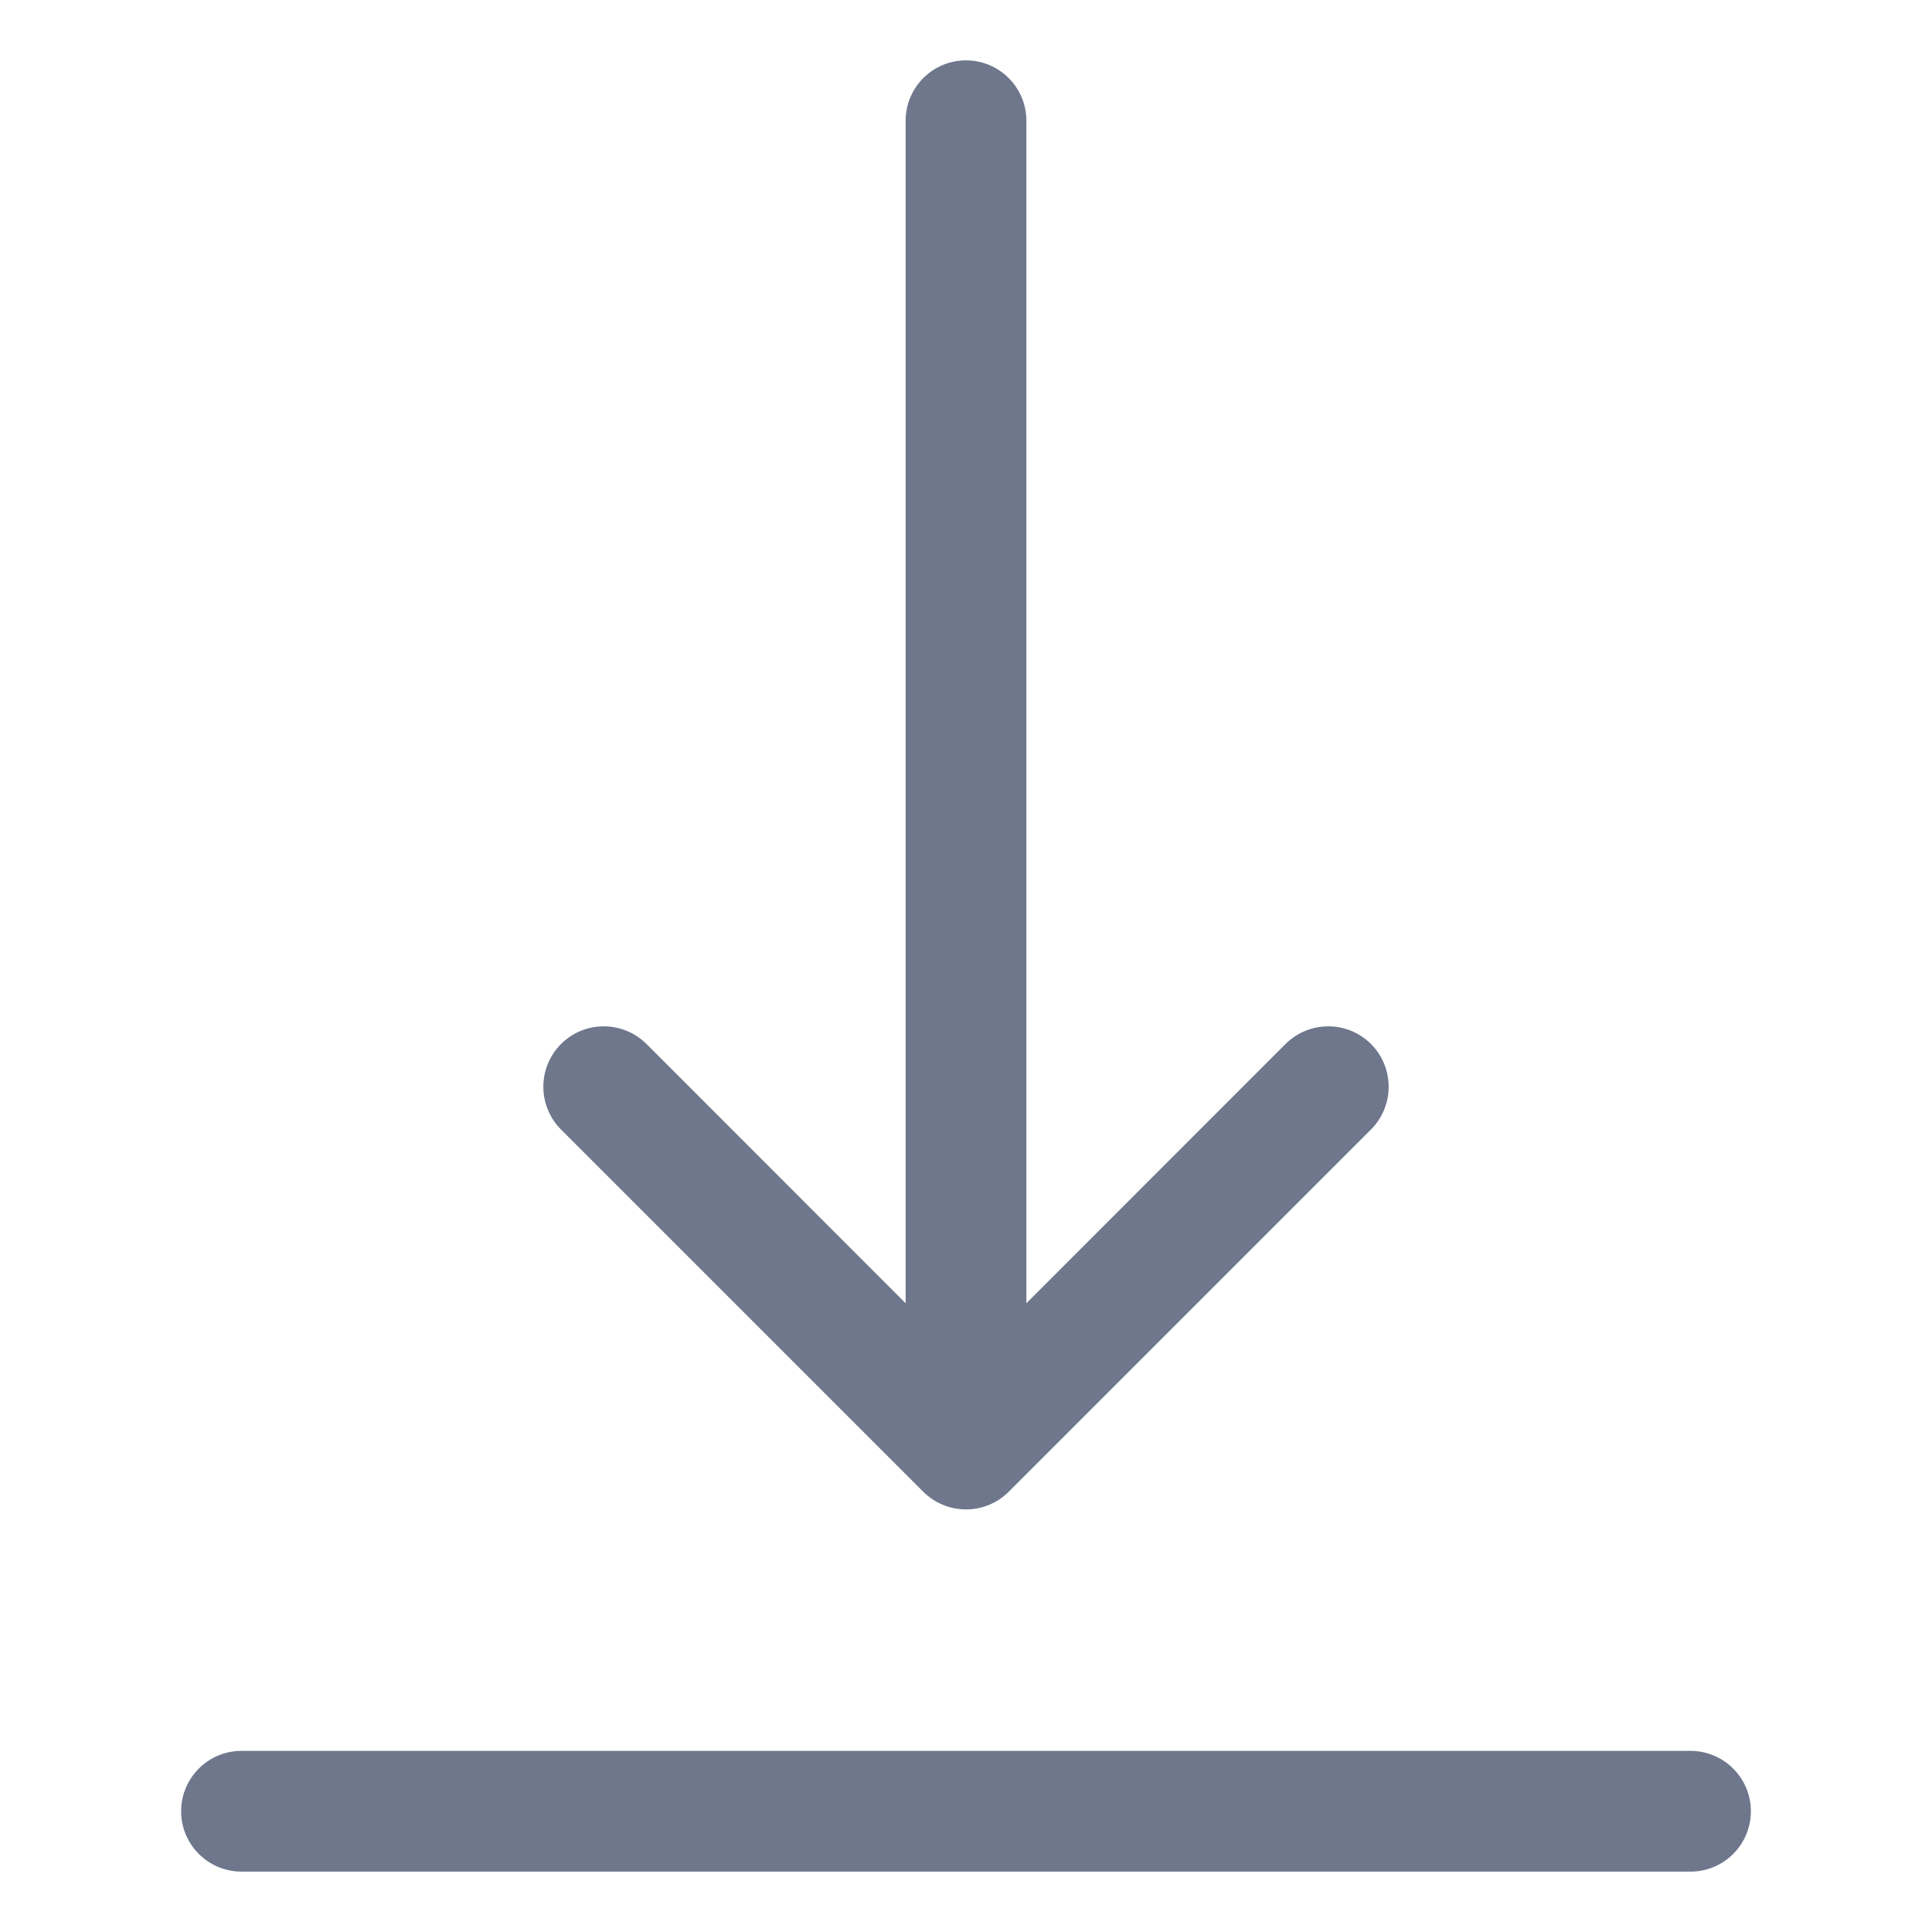 <svg width="16" height="16" viewBox="0 0 16 16" fill="none" xmlns="http://www.w3.org/2000/svg">
<g clip-path="url(#clip0_389_13087)">
<path fill-rule="evenodd" clip-rule="evenodd" d="M8.5 1C8.5 0.724 8.276 0.5 8 0.5C7.724 0.5 7.5 0.724 7.5 1V10.793L5.354 8.646C5.158 8.451 4.842 8.451 4.646 8.646C4.451 8.842 4.451 9.158 4.646 9.354L7.646 12.354C7.842 12.549 8.158 12.549 8.354 12.354L11.354 9.354C11.549 9.158 11.549 8.842 11.354 8.646C11.158 8.451 10.842 8.451 10.646 8.646L8.5 10.793V1ZM2 14.5C1.724 14.5 1.5 14.724 1.5 15C1.5 15.276 1.724 15.5 2 15.5H14C14.276 15.5 14.5 15.276 14.5 15C14.5 14.724 14.276 14.5 14 14.5H2Z" fill="#6E778C"/>
</g>
<defs>
<clipPath id="clip0_389_13087">
<rect width="16" height="16" fill="white"/>
</clipPath>
</defs>
</svg>
